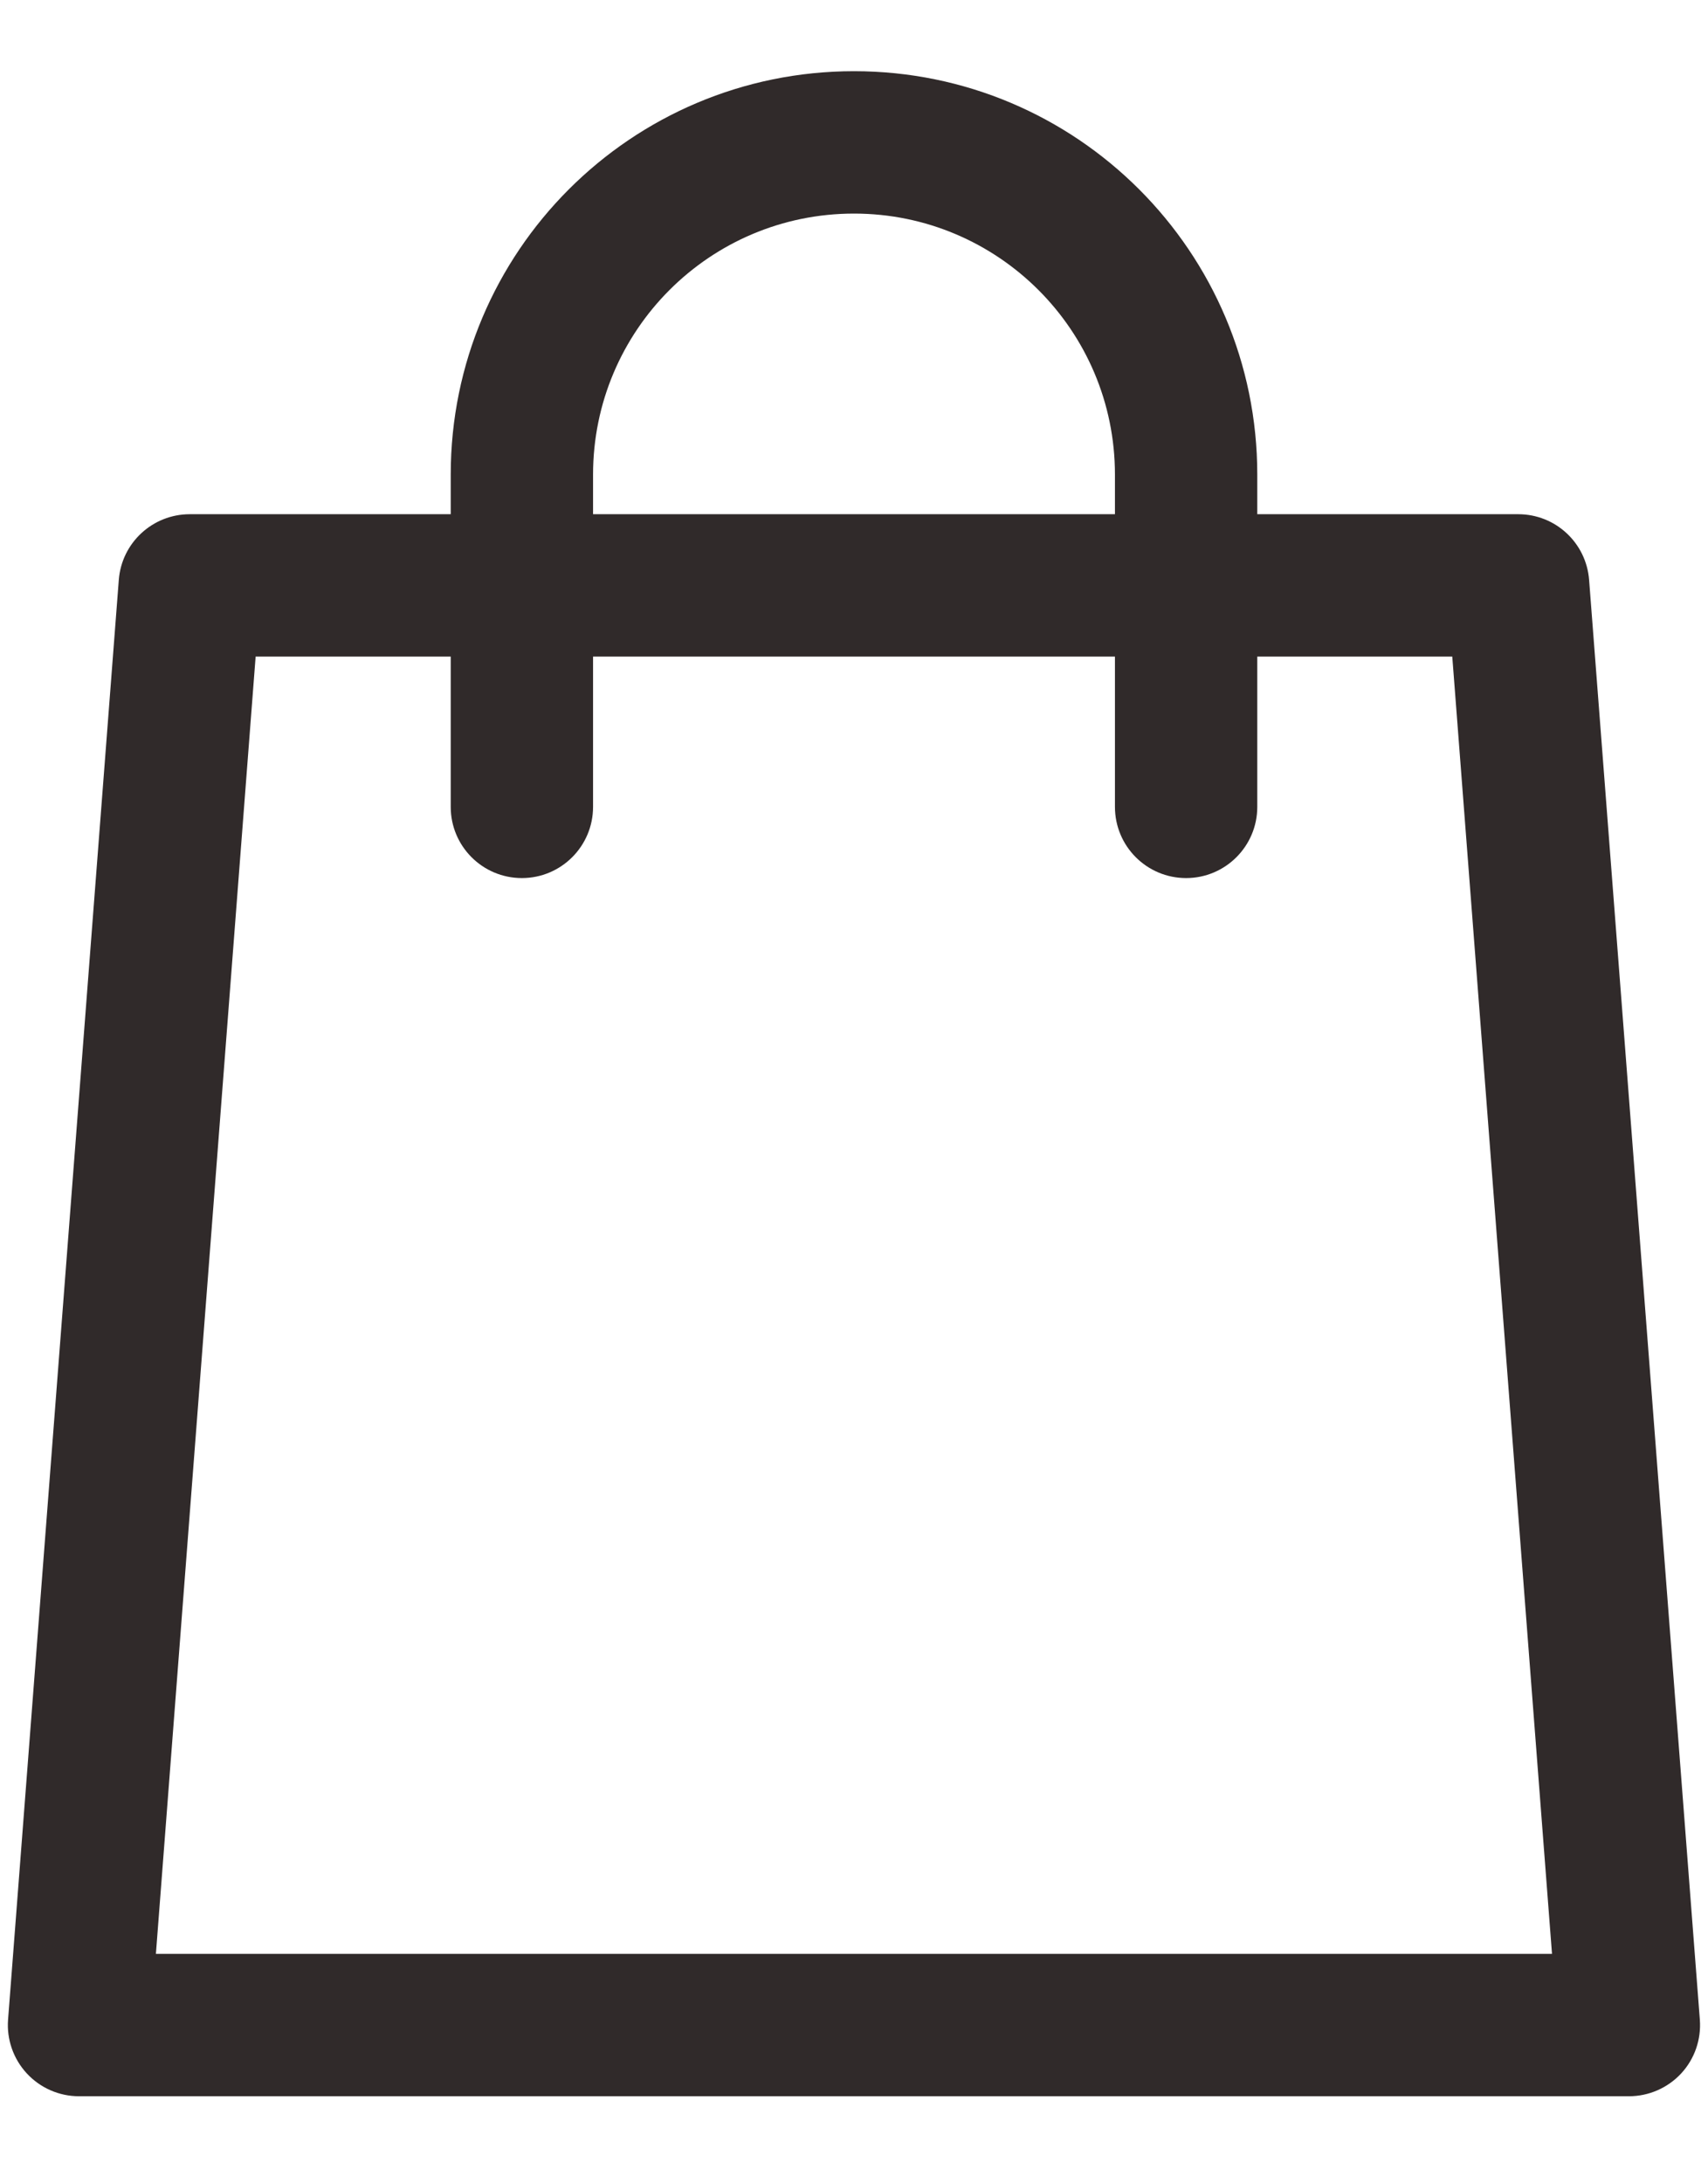 <svg width="18" height="23" viewBox="0 0 18 23" fill="none" xmlns="http://www.w3.org/2000/svg">
<path fill-rule="evenodd" clip-rule="evenodd" d="M9 2.25C7.481 2.25 6.25 3.481 6.25 5V5.417H11.75V5C11.75 3.481 10.518 2.25 9 2.25ZM13.25 5.417V5C13.25 2.653 11.347 0.75 9 0.75C6.652 0.75 4.75 2.653 4.75 5V5.417H2C1.608 5.417 1.282 5.718 1.252 6.109L0.085 21.276C0.069 21.484 0.141 21.69 0.283 21.843C0.425 21.996 0.624 22.083 0.833 22.083H17.166C17.375 22.083 17.575 21.996 17.717 21.843C17.859 21.69 17.93 21.484 17.914 21.276L16.747 6.109C16.717 5.718 16.392 5.417 16 5.417H13.25ZM11.75 6.917V8.5C11.75 8.914 12.085 9.25 12.5 9.25C12.914 9.25 13.25 8.914 13.25 8.5V6.917H15.305L16.356 20.583H1.643L2.694 6.917H4.75V8.5C4.75 8.914 5.085 9.25 5.5 9.25C5.914 9.25 6.25 8.914 6.25 8.5V6.917H11.75Z" fill="#302A2A"/>
</svg>
